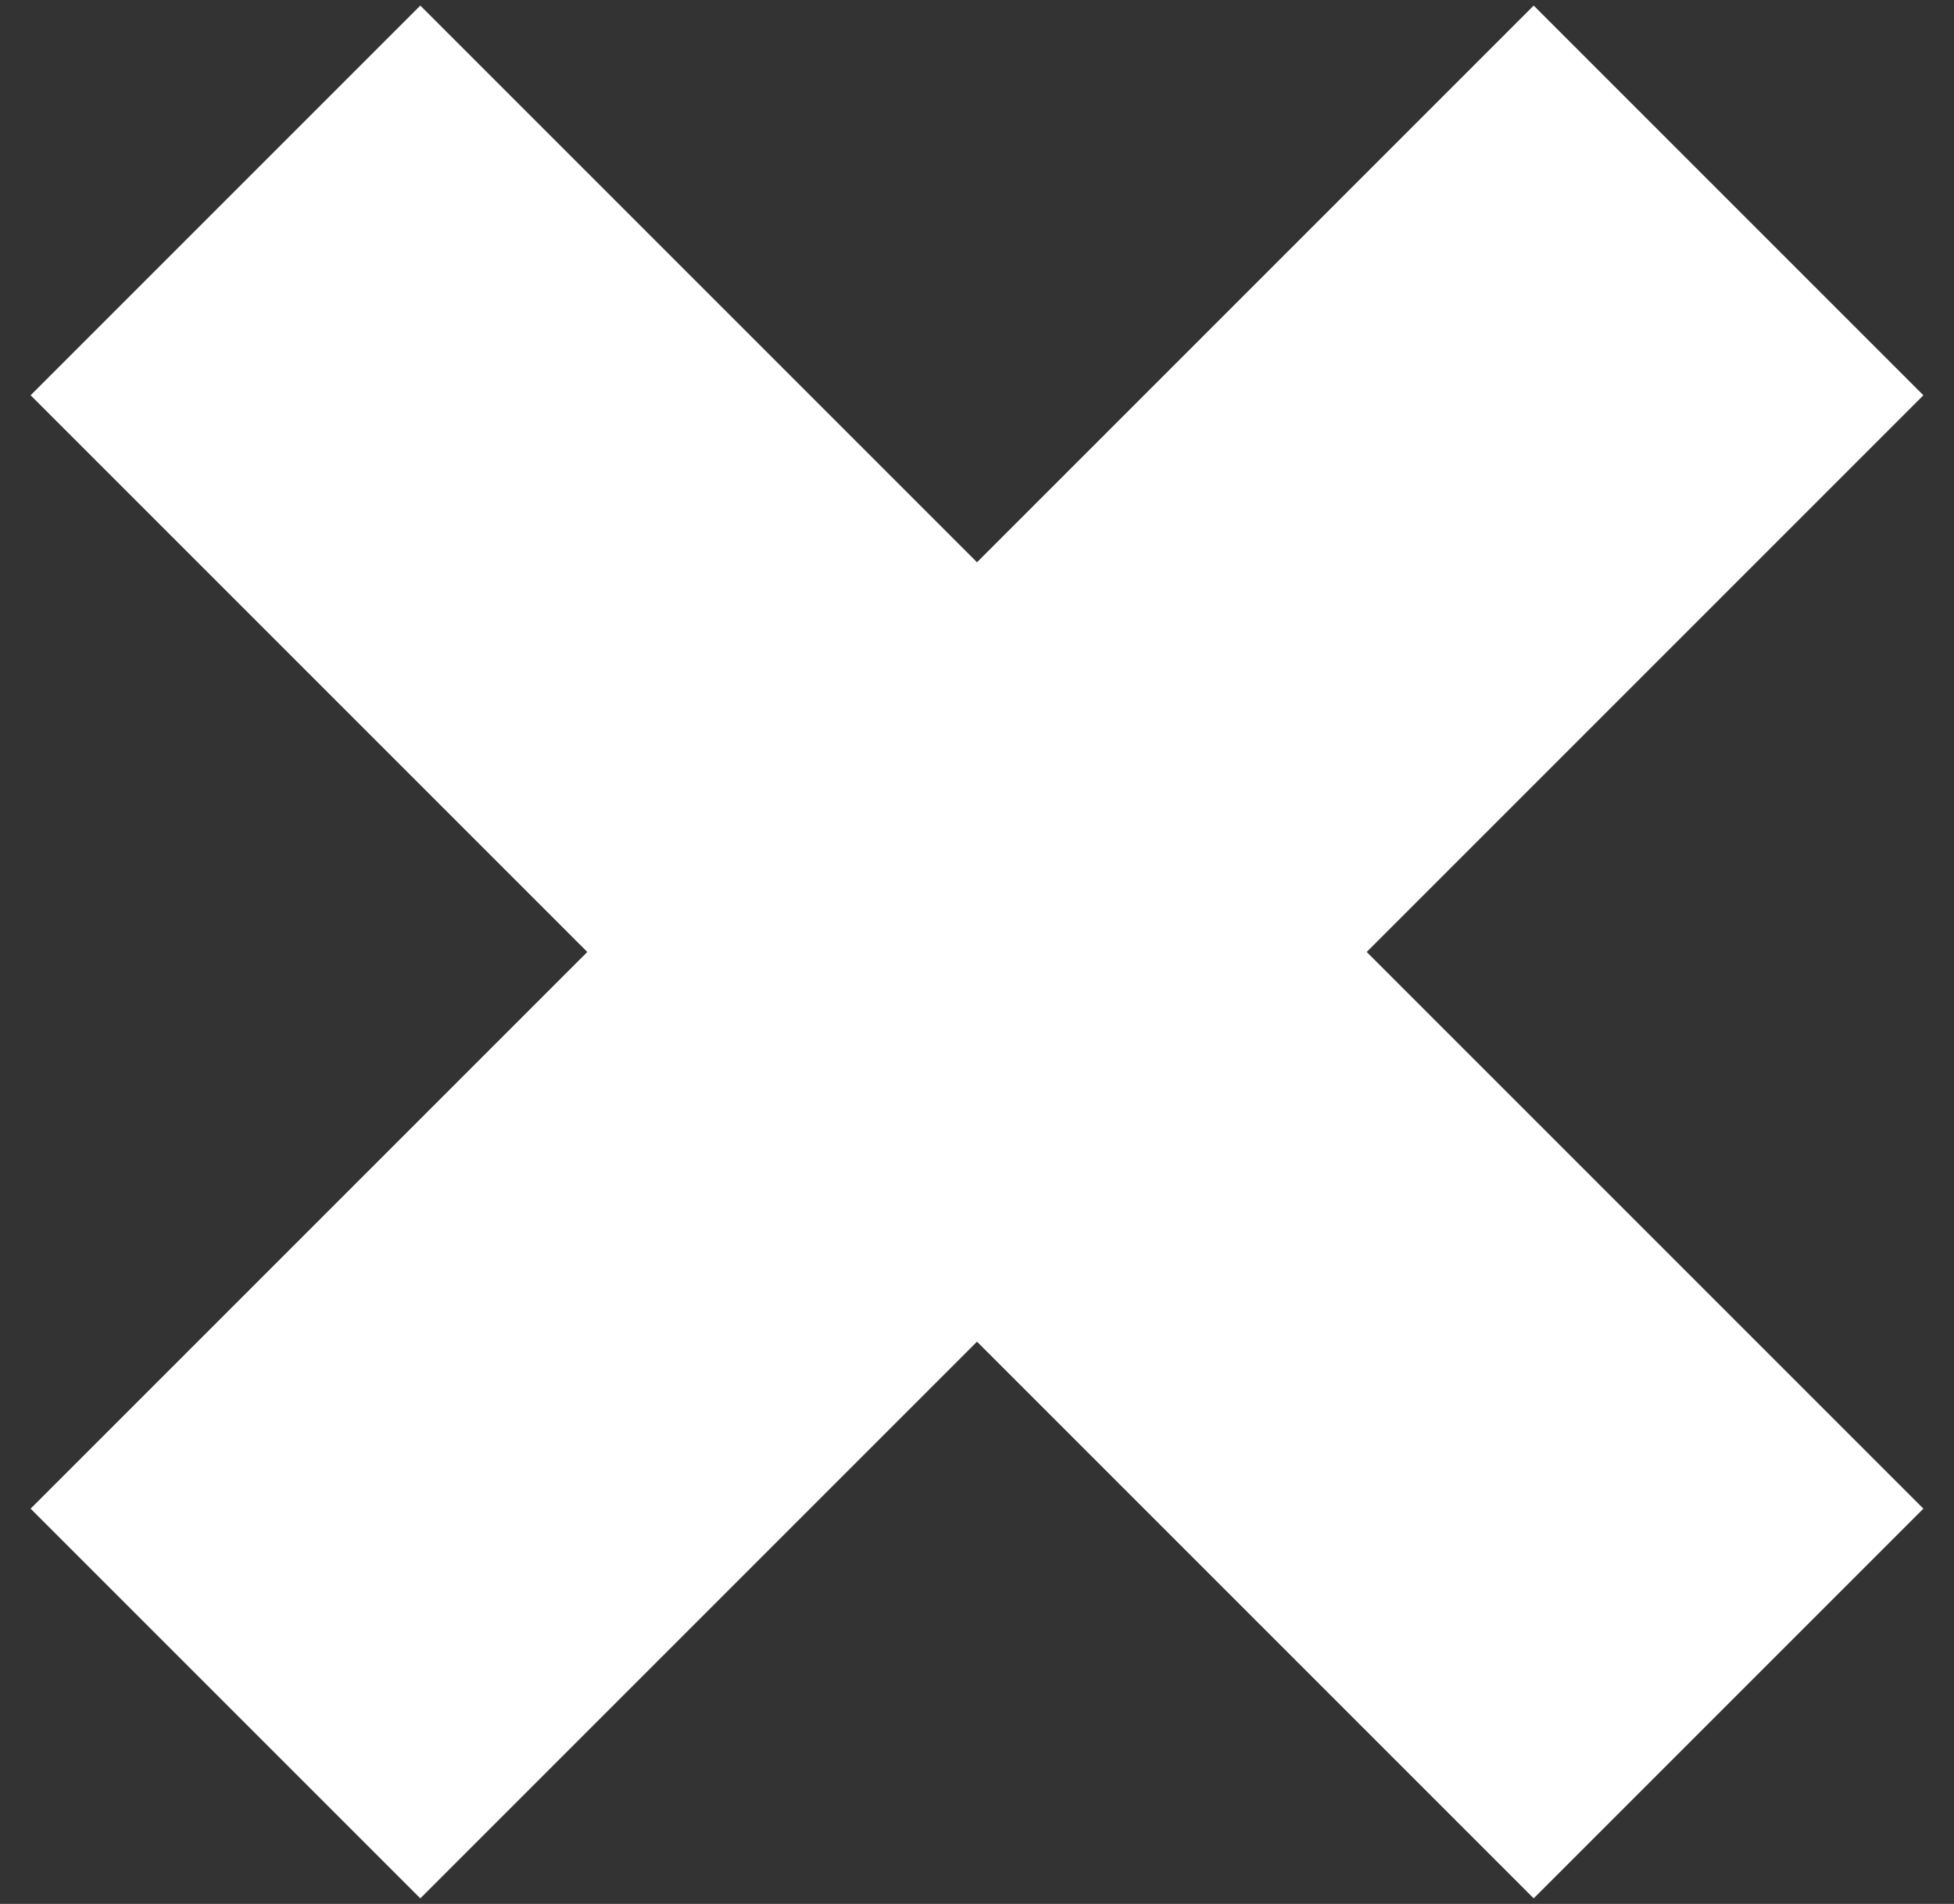 <svg width="39" height="38" viewBox="0 0 39 38" fill="none" xmlns="http://www.w3.org/2000/svg">
<rect x="0" y="0" width="39" height="38" fill="#333333" stroke="none"/>
<path d="M4.5 4L19.5 19M34.5 34L19.5 19M19.5 19L34.5 4L4.5 34" stroke="white" stroke-width="11"/>
</svg>
